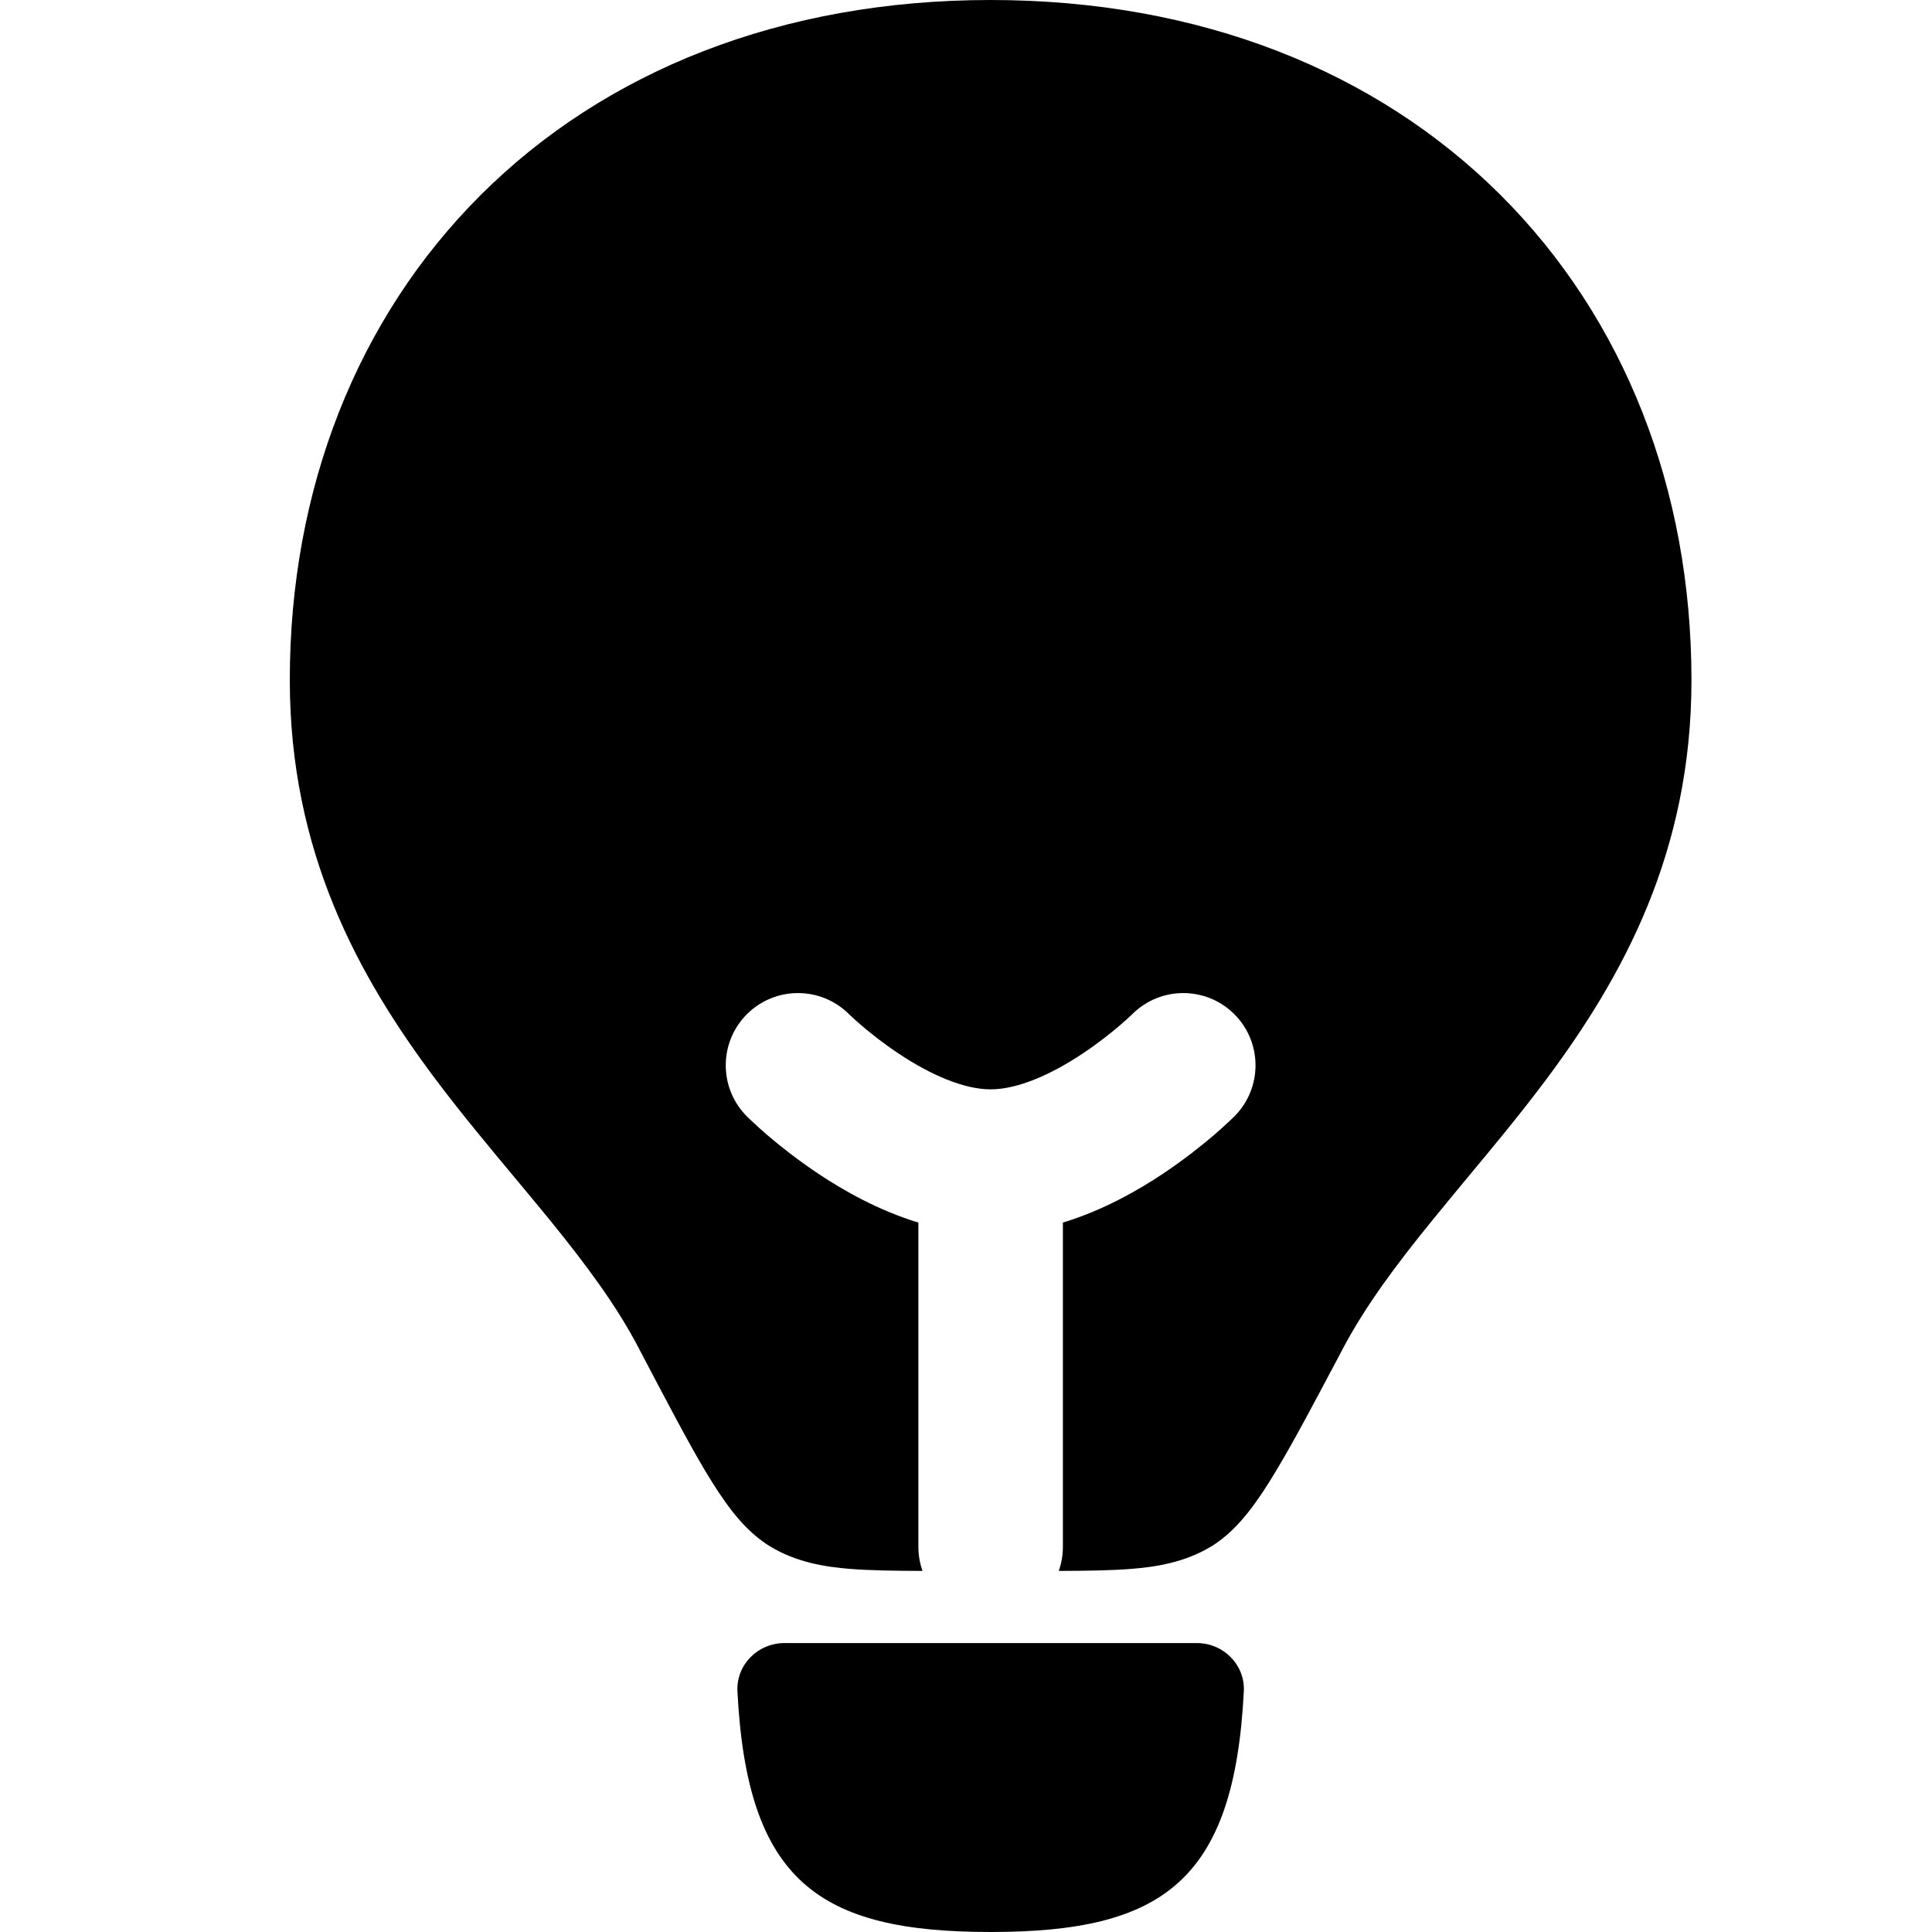 <svg
  xmlns="http://www.w3.org/2000/svg"
  width="20"
  height="20"
  viewBox="0 0 20 20"
  fill="none"
>
  <path
    d="M10.255 20C12.029 20 12.776 19.479 12.876 17.509C12.89 17.234 12.665 17.009 12.39 17.009H8.12C7.845 17.009 7.62 17.234 7.634 17.509C7.734 19.479 8.481 20 10.255 20Z"
    fill="currentColor"
  />
  <path
    d="M4.978 2.017C6.262 0.737 8.086 0 10.255 0C12.423 0 14.248 0.737 15.532 2.017C16.815 3.296 17.51 5.066 17.51 7.04C17.51 8.82 16.801 10.109 16.006 11.175C15.736 11.536 15.442 11.89 15.166 12.221C15.049 12.363 14.935 12.5 14.828 12.632C14.455 13.09 14.139 13.513 13.905 13.954L13.894 13.975C13.617 14.498 13.395 14.919 13.211 15.224C13.118 15.38 13.023 15.526 12.925 15.65C12.832 15.768 12.704 15.909 12.533 16.012C12.263 16.174 11.967 16.221 11.71 16.241C11.5 16.258 11.247 16.261 10.96 16.262C10.988 16.184 11.003 16.1 11.003 16.012V12.656C11.418 12.53 11.778 12.324 12.041 12.149C12.259 12.003 12.439 11.859 12.565 11.752C12.628 11.697 12.679 11.651 12.715 11.617C12.733 11.601 12.747 11.587 12.758 11.576L12.771 11.564L12.775 11.559L12.777 11.558L12.778 11.557C13.07 11.265 13.07 10.791 12.778 10.499C12.487 10.208 12.014 10.207 11.722 10.498L11.721 10.499L11.718 10.502C11.713 10.506 11.705 10.514 11.694 10.524C11.672 10.545 11.637 10.577 11.591 10.616C11.499 10.695 11.367 10.8 11.211 10.904C10.875 11.129 10.529 11.277 10.255 11.277C9.981 11.277 9.635 11.129 9.299 10.904C9.143 10.8 9.011 10.695 8.919 10.616C8.873 10.577 8.838 10.545 8.816 10.524C8.805 10.514 8.797 10.506 8.792 10.502L8.789 10.499L8.788 10.498C8.496 10.207 8.023 10.208 7.732 10.499C7.44 10.791 7.44 11.265 7.732 11.557C7.732 11.557 7.752 11.576 7.739 11.564L7.752 11.576C7.763 11.587 7.777 11.601 7.795 11.617C7.831 11.651 7.882 11.697 7.945 11.752C8.071 11.859 8.251 12.003 8.469 12.149C8.732 12.324 9.092 12.53 9.507 12.656V16.012C9.507 16.1 9.522 16.184 9.55 16.262C9.263 16.261 9.009 16.258 8.799 16.241C8.542 16.221 8.245 16.173 7.975 16.01C7.803 15.906 7.675 15.765 7.582 15.647C7.485 15.523 7.39 15.377 7.297 15.221C7.115 14.915 6.895 14.494 6.62 13.971L6.609 13.949C6.377 13.507 6.061 13.084 5.689 12.626C5.578 12.49 5.46 12.349 5.338 12.202C5.066 11.876 4.775 11.527 4.509 11.173C3.712 10.11 3 8.824 3 7.04C3 5.066 3.695 3.296 4.978 2.017Z"
    fill="currentColor"
  />
</svg>
